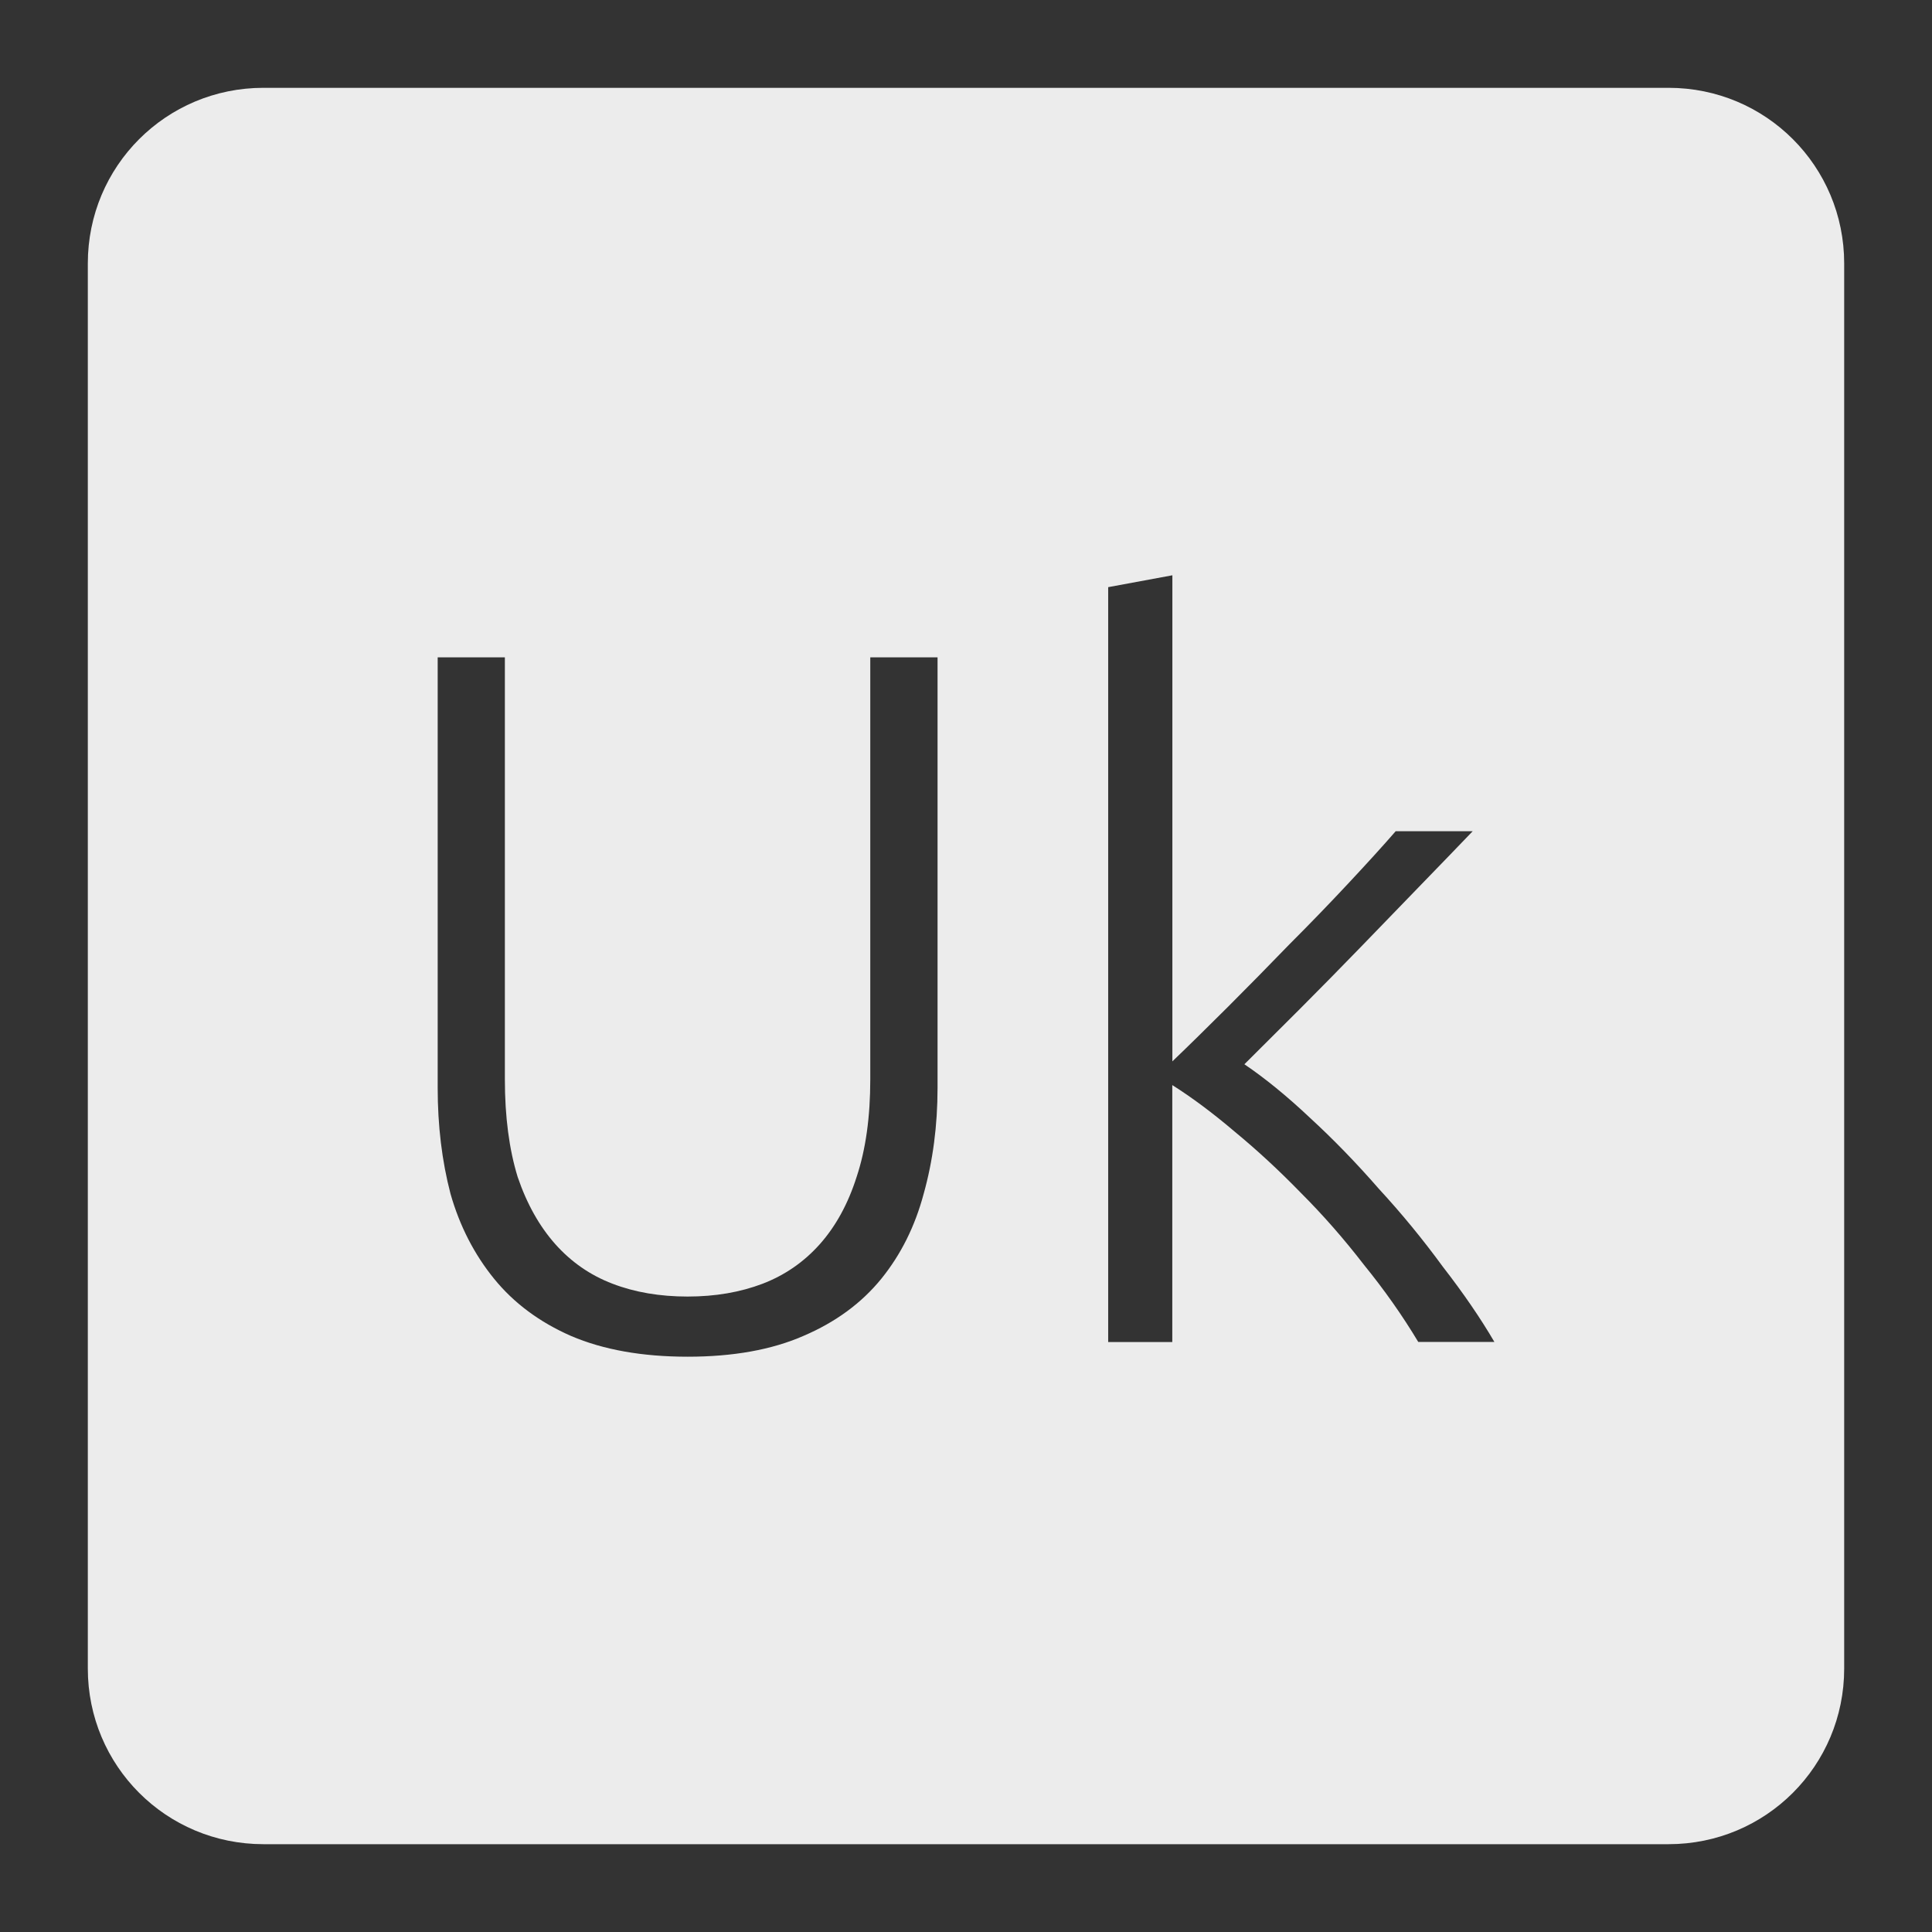 <svg xmlns="http://www.w3.org/2000/svg" viewBox="0 0 22 22">
 <rect x="0" y="0" width="22" height="22" fill="#333333" stroke="none"/>
 <path d="m 3 1 c -1.108 0 -2 0.892 -2 2 l 0 16 c 0 1.108 0.892 2 2 2 l 16 0 c 1.108 0 2 -0.892 2 -2 l 0 -16 c 0 -1.108 -0.892 -2 -2 -2 l -16 0 z m 10.35 5.551 l 0 5.535 c 0.188 -0.18 0.398 -0.387 0.631 -0.619 c 0.232 -0.232 0.465 -0.469 0.697 -0.709 c 0.24 -0.24 0.464 -0.472 0.674 -0.697 c 0.21 -0.225 0.391 -0.423 0.541 -0.596 l 0.877 0 c -0.172 0.18 -0.368 0.382 -0.586 0.607 c -0.217 0.225 -0.446 0.461 -0.686 0.709 c -0.232 0.24 -0.465 0.476 -0.697 0.709 l -0.631 0.629 c 0.232 0.157 0.482 0.36 0.744 0.607 c 0.27 0.248 0.532 0.518 0.787 0.811 c 0.263 0.285 0.505 0.581 0.73 0.889 c 0.233 0.3 0.428 0.585 0.586 0.855 l -0.867 0 c -0.18 -0.3 -0.387 -0.594 -0.619 -0.879 c -0.225 -0.292 -0.464 -0.565 -0.719 -0.82 c -0.248 -0.255 -0.499 -0.487 -0.754 -0.697 c -0.247 -0.21 -0.484 -0.387 -0.709 -0.529 l 0 2.926 l -0.73 0 l 0 -8.596 l 0.73 -0.135 z m -8.367 0.934 l 0.766 0 l 0 4.805 c 0 0.428 0.049 0.798 0.146 1.113 c 0.105 0.308 0.248 0.561 0.428 0.764 c 0.18 0.202 0.397 0.354 0.652 0.451 c 0.255 0.098 0.54 0.146 0.855 0.146 c 0.315 0 0.599 -0.049 0.854 -0.146 c 0.255 -0.098 0.472 -0.249 0.652 -0.451 c 0.18 -0.203 0.32 -0.456 0.418 -0.764 c 0.105 -0.315 0.156 -0.686 0.156 -1.113 l 0 -4.805 l 0.766 0 l 0 4.904 c 0 0.428 -0.053 0.83 -0.158 1.205 c -0.098 0.367 -0.257 0.689 -0.482 0.967 c -0.225 0.277 -0.521 0.495 -0.889 0.652 c -0.36 0.157 -0.799 0.236 -1.316 0.236 c -0.518 0 -0.961 -0.079 -1.328 -0.236 c -0.36 -0.158 -0.652 -0.375 -0.877 -0.652 c -0.225 -0.277 -0.391 -0.599 -0.496 -0.967 c -0.098 -0.375 -0.146 -0.778 -0.146 -1.205 l 0 -4.904 z" style="fill:#ececec;fill-opacity:1"/>
</svg>
